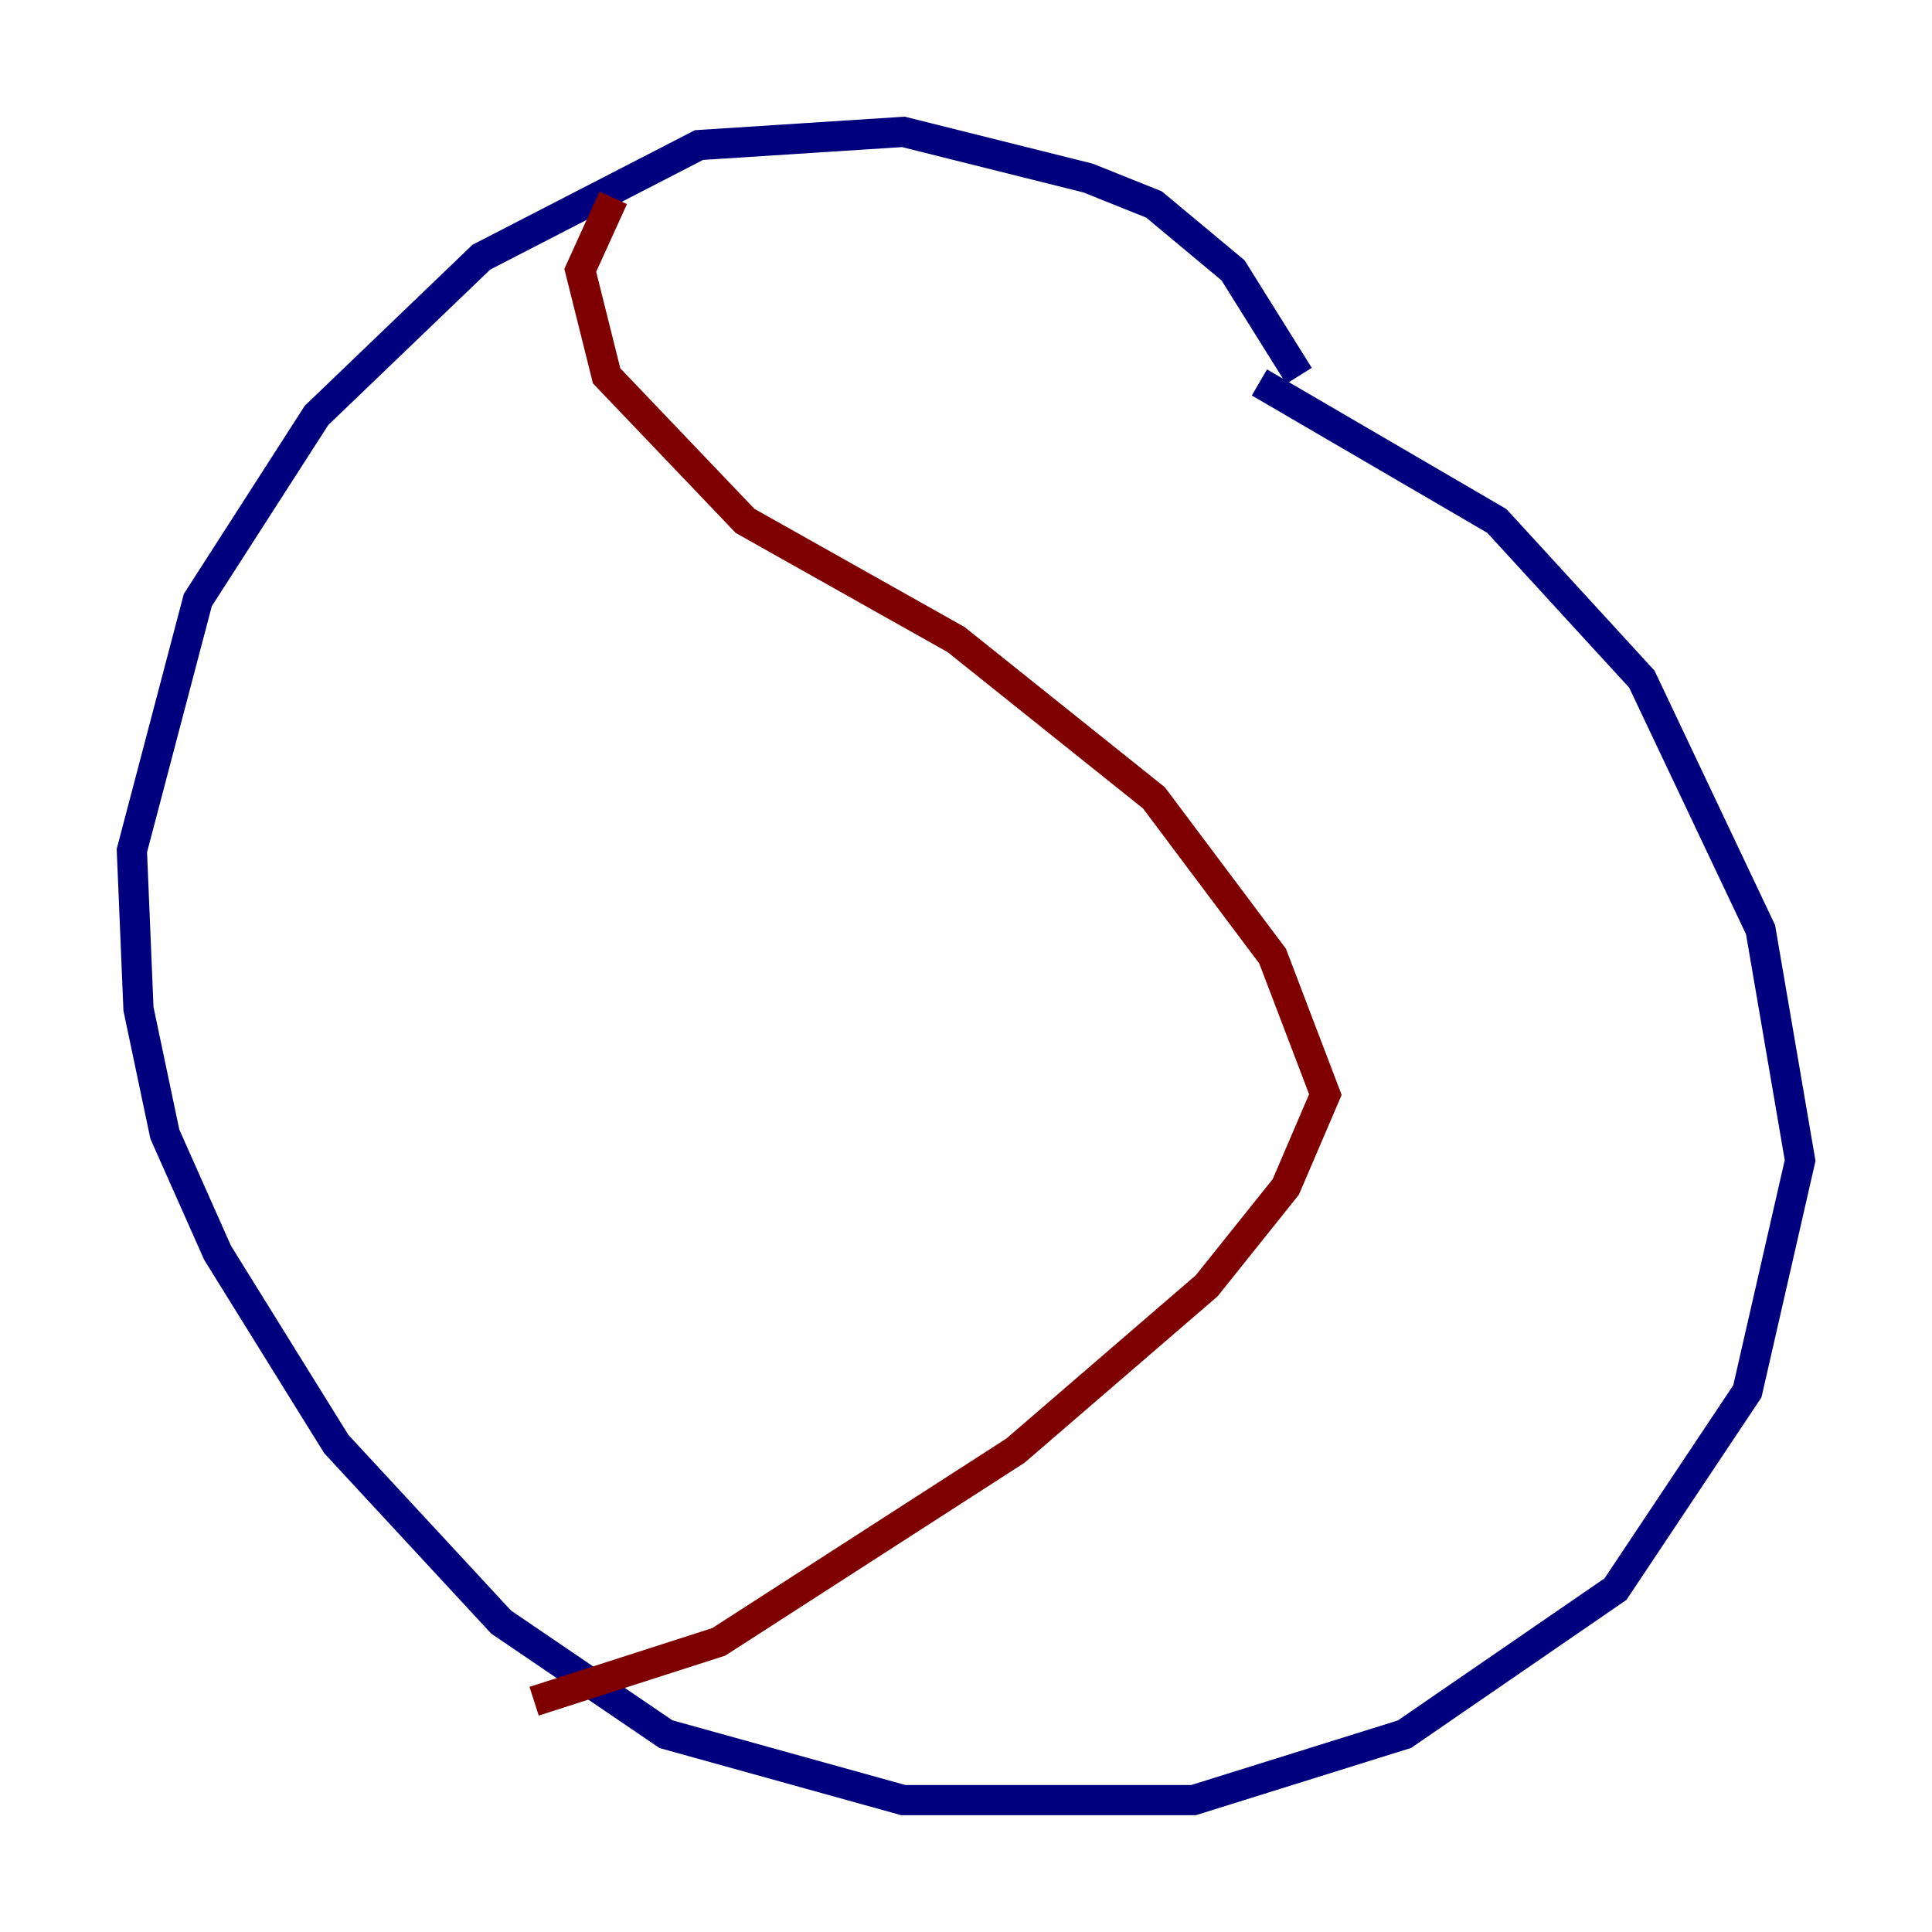 <?xml version="1.0" encoding="utf-8" ?>
<svg baseProfile="tiny" height="128" version="1.2" viewBox="0,0,128,128" width="128" xmlns="http://www.w3.org/2000/svg" xmlns:ev="http://www.w3.org/2001/xml-events" xmlns:xlink="http://www.w3.org/1999/xlink"><defs /><polyline fill="none" points="86.061,24.901 81.693,17.911 76.451,13.543 72.082,11.795 59.85,8.737 46.307,9.611 31.891,17.038 20.969,27.522 13.106,39.754 8.737,56.355 9.174,66.84 10.921,75.14 14.416,83.003 22.28,95.672 33.201,107.468 44.123,114.894 59.85,119.263 79.072,119.263 93.051,114.894 107.031,105.283 115.768,92.177 119.263,76.887 116.642,61.597 108.778,44.997 99.167,34.512 83.44,25.338" stroke="#00007f" stroke-width="2" /><polyline fill="none" points="40.628,13.106 38.444,17.911 40.191,24.901 49.365,34.512 63.345,42.375 76.451,52.86 84.314,63.345 87.809,72.519 85.188,78.635 79.945,85.188 67.276,96.109 47.618,108.778 35.386,112.71" stroke="#7f0000" stroke-width="2" /></svg>
